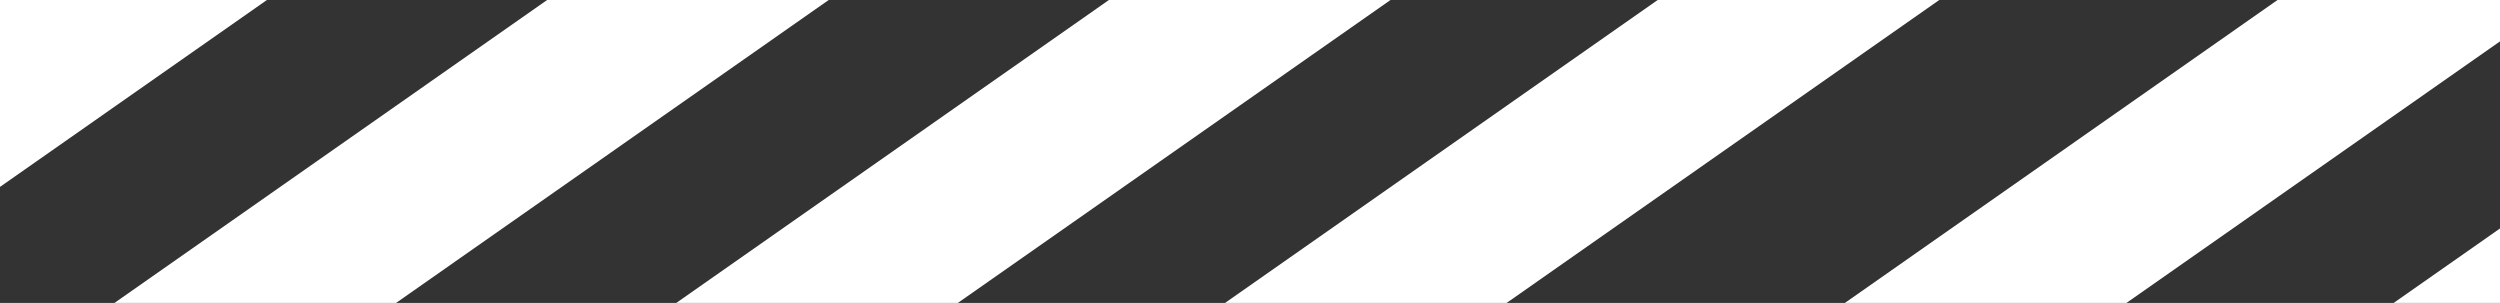 <svg width="1337" height="162" viewBox="0 0 1337 162" fill="none" xmlns="http://www.w3.org/2000/svg">
<rect x="0" y="0" width="1337" height="162" fill="#333333" stroke="none"/>
<g clip-path="url(#clip0_275_58)">
<rect x="1226.95" y="304.687" width="86.379" height="437.214" transform="rotate(-125 1226.95 304.687)" fill="white"/>
<rect x="933.545" y="304.633" width="86.379" height="541.173" transform="rotate(-125 933.545 304.633)" fill="white"/>
<rect x="-95.455" y="166.787" width="86.379" height="297.987" transform="rotate(-125 -95.455 166.787)" fill="white"/>
<rect x="110.193" y="233.165" width="86.379" height="429.598" transform="rotate(-125 110.193 233.165)" fill="white"/>
<rect x="684.811" y="246.687" width="86.379" height="437.214" transform="rotate(-125 684.811 246.687)" fill="white"/>
<rect x="391.407" y="246.633" width="86.379" height="458.31" transform="rotate(-125 391.407 246.633)" fill="white"/>
</g>
<defs>
<clipPath id="clip0_275_58">
<rect width="1337" height="162" fill="white"/>
</clipPath>
</defs>
</svg>
